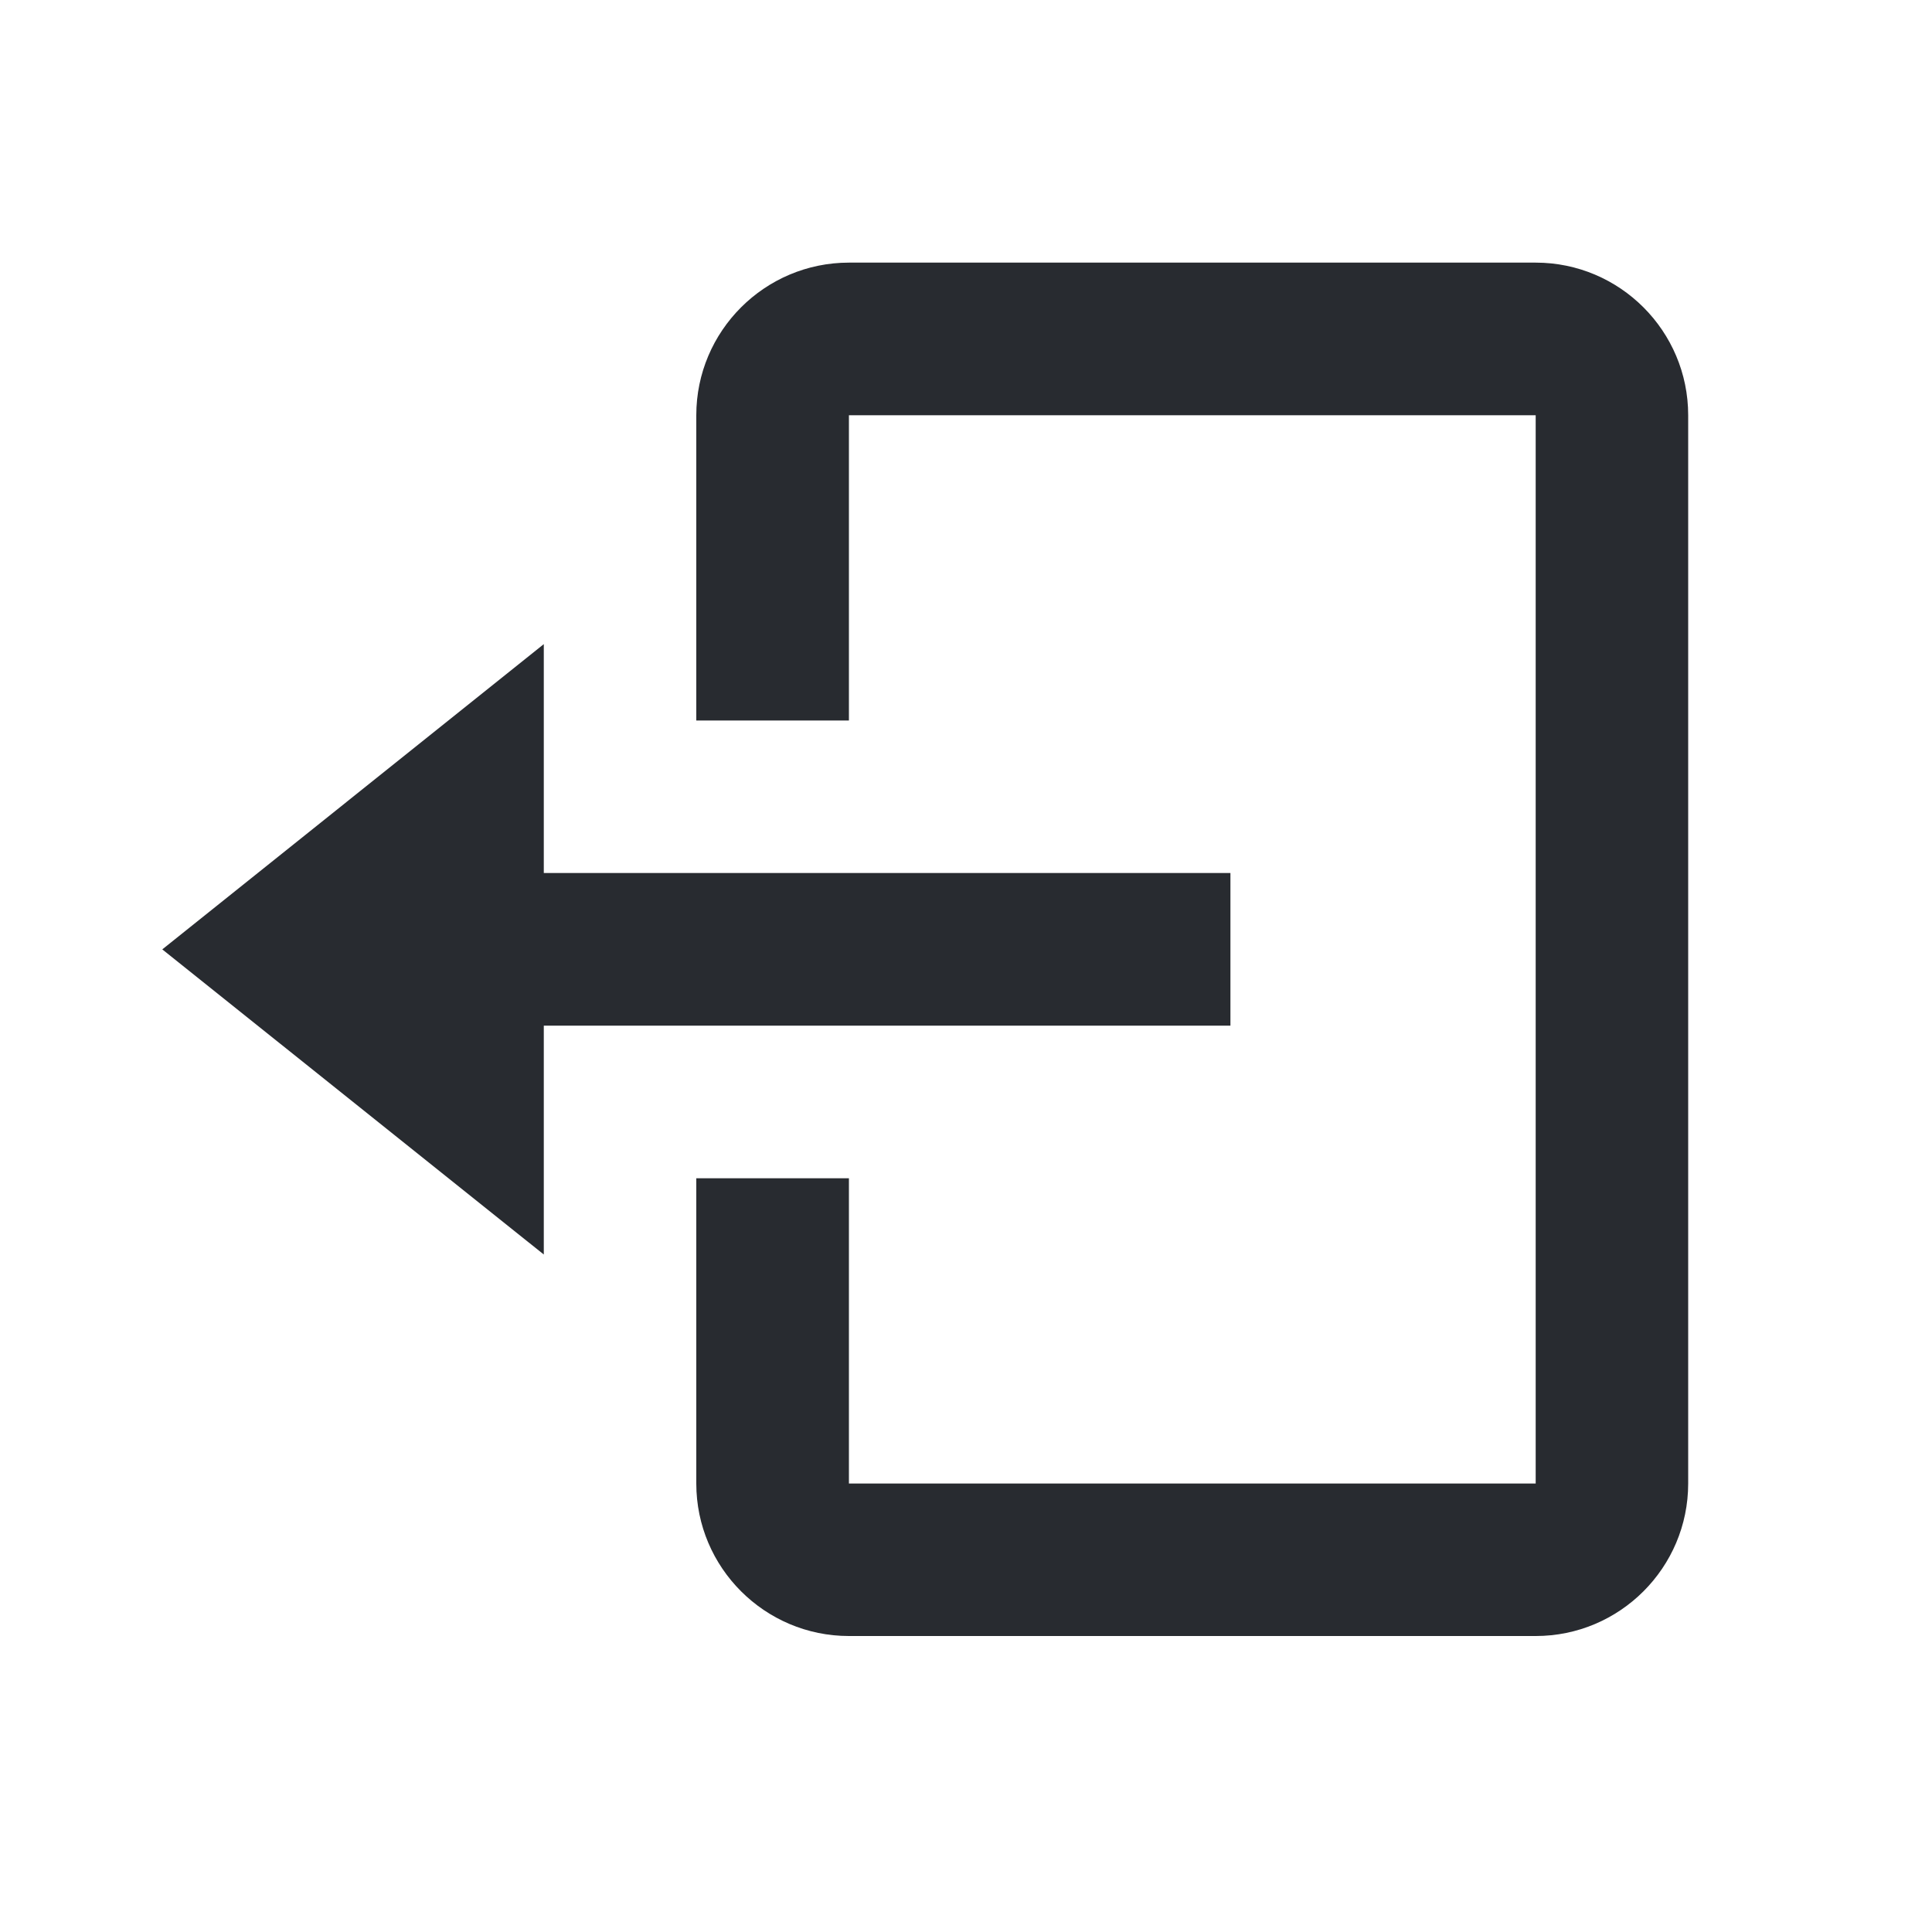 <svg width="15" height="15" viewBox="0 0 15 15" fill="none" xmlns="http://www.w3.org/2000/svg">
<path d="M9.553 7.963V6.778H4.222V5.001L1.26 7.371L4.222 9.74V7.963H9.553Z" fill="#282B30"/>
<path d="M11.923 2.039H6.591C5.938 2.039 5.406 2.57 5.406 3.224V5.594H6.591V3.224H11.923V11.518H6.591V9.148H5.406V11.518C5.406 12.171 5.938 12.702 6.591 12.702H11.923C12.576 12.702 13.107 12.171 13.107 11.518V3.224C13.107 2.57 12.576 2.039 11.923 2.039Z" fill="#282B30"/>
</svg>
